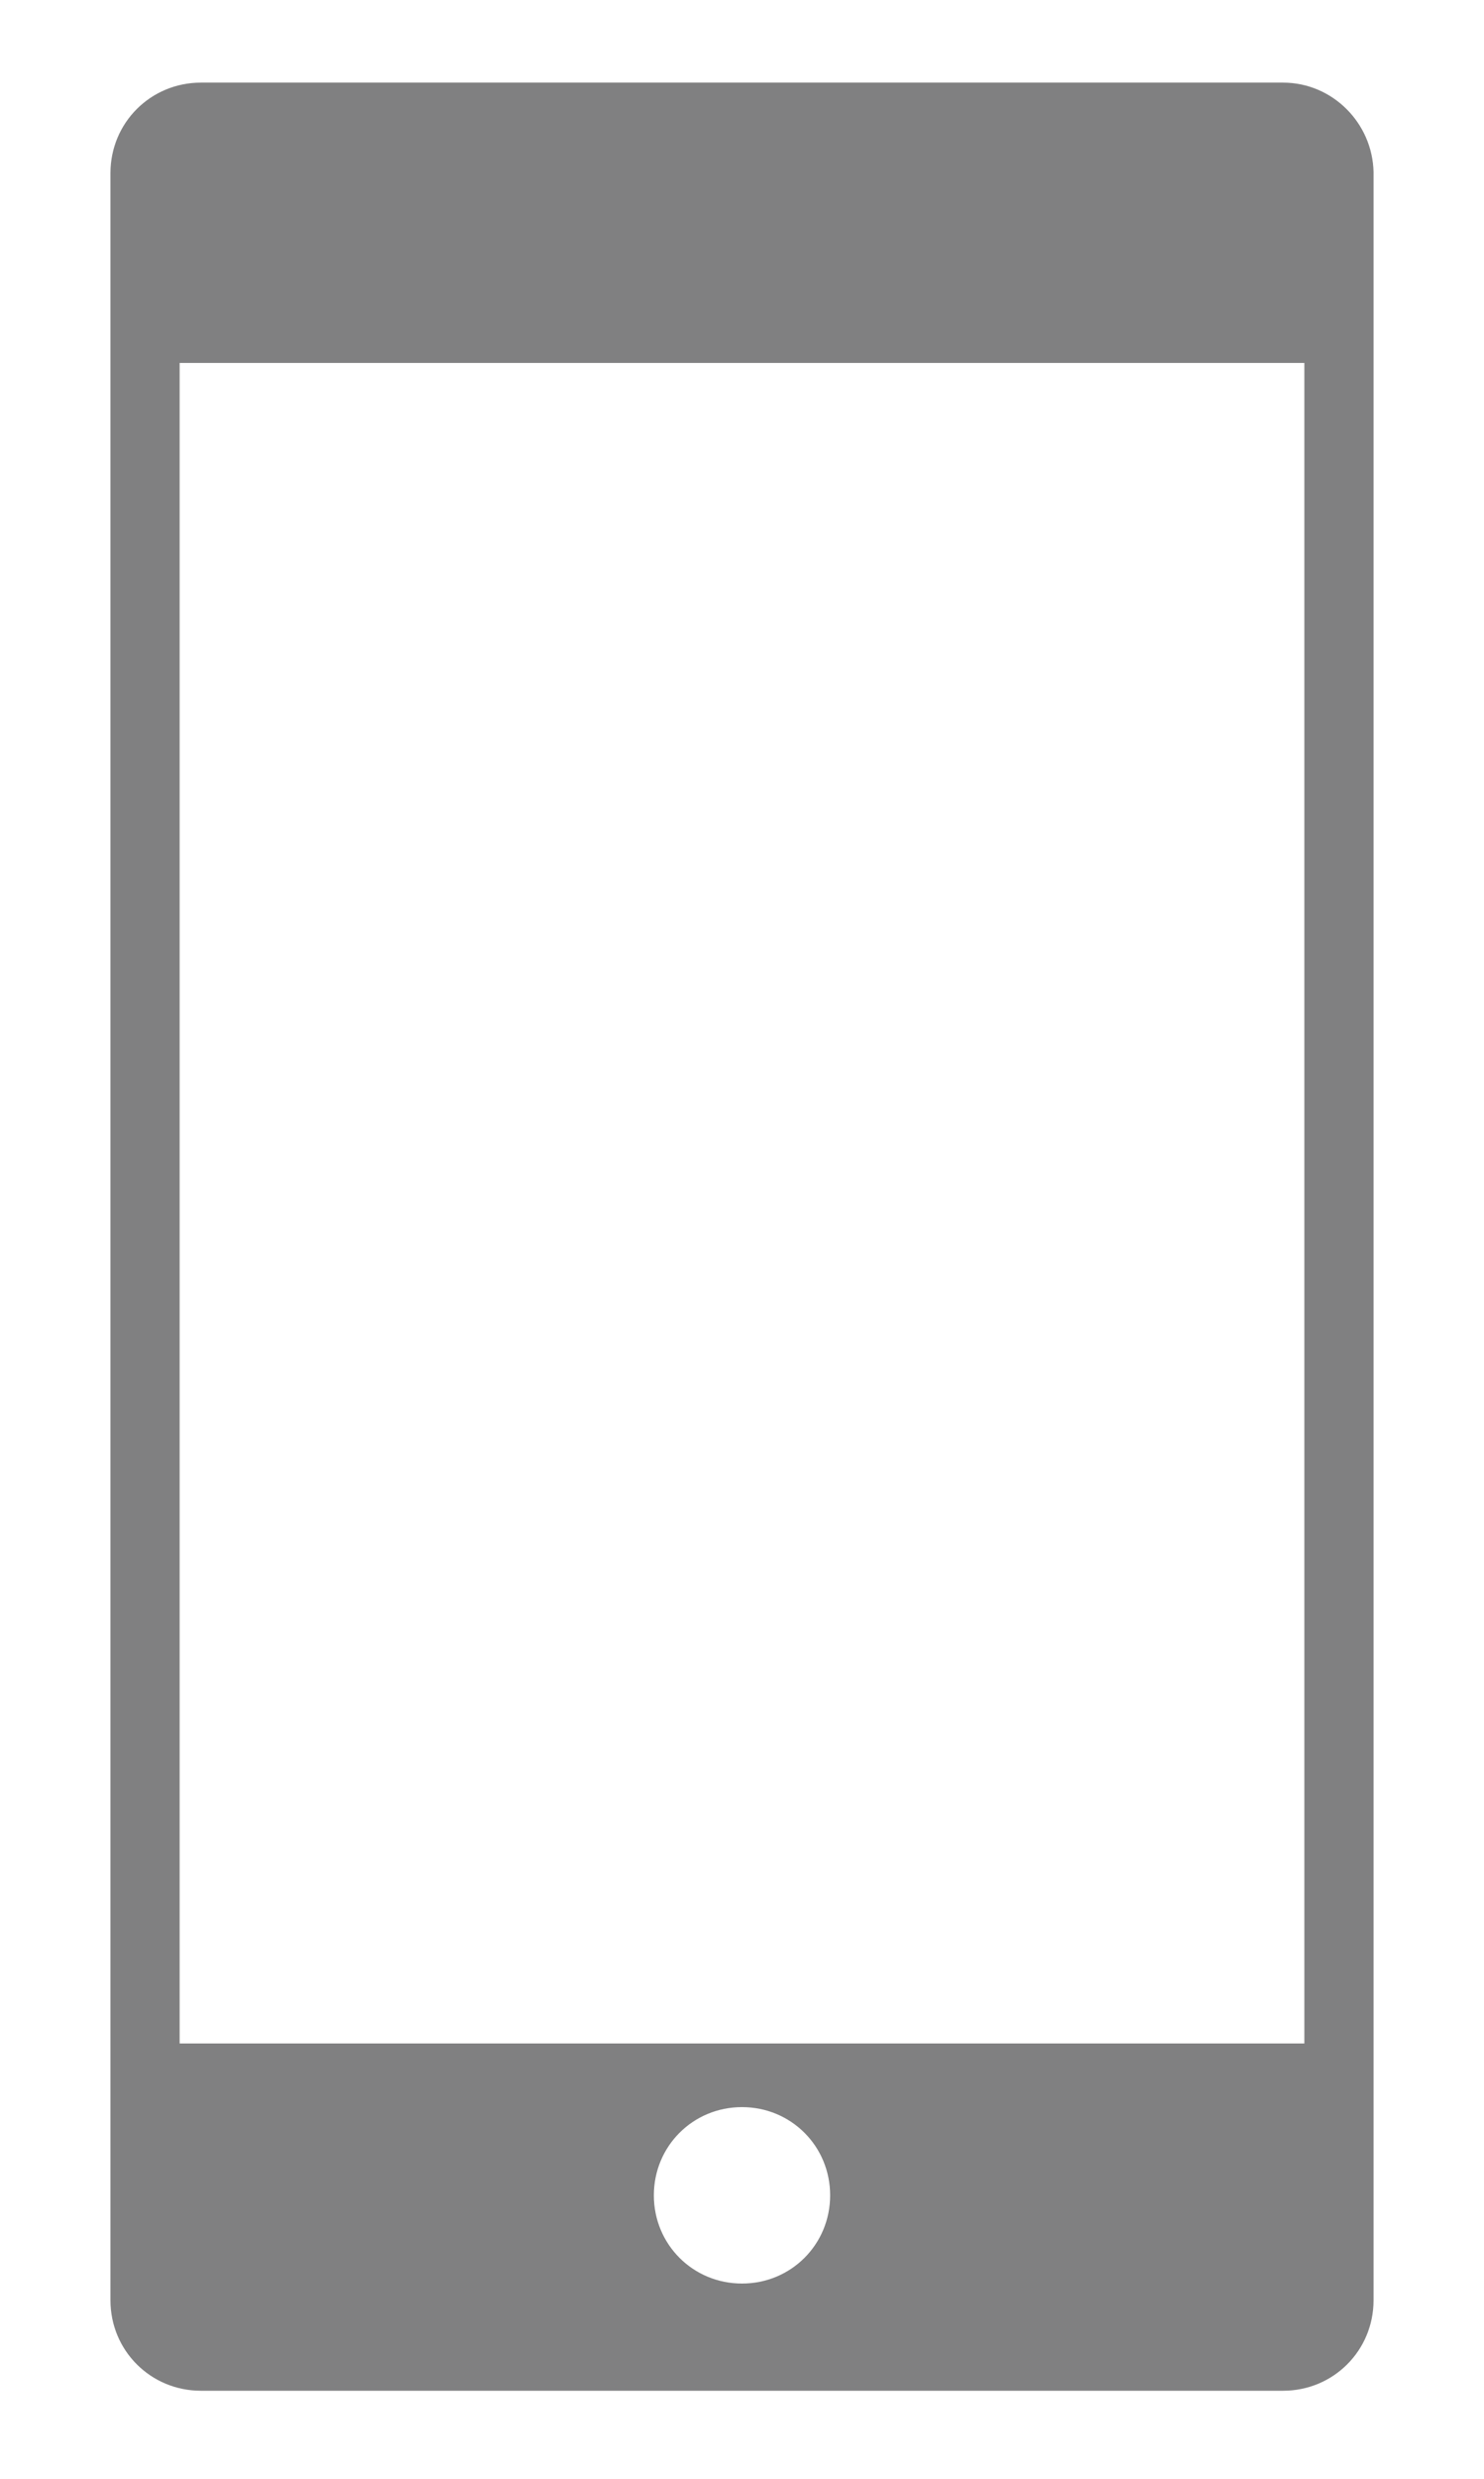<?xml version="1.0" encoding="utf-8"?>
<!-- Generator: Adobe Illustrator 18.1.1, SVG Export Plug-In . SVG Version: 6.00 Build 0)  -->
<svg version="1.1" id="Layer_1" xmlns="http://www.w3.org/2000/svg" xmlns:xlink="http://www.w3.org/1999/xlink" x="0px" y="0px"
	 viewBox="50 191.6 133 222" enable-background="new 50 191.6 133 222" xml:space="preserve">
<g display="none">
	<g id="Icons_13_" display="inline">
		<g>
			<path fill="#808081" d="M68.1,312.6H0.6c-4.6,0-8.2,3.7-8.2,8.2c0,4.6,3.7,8.2,8.2,8.2h67.5c4.6,0,8.2-3.7,8.2-8.2
				C76.4,316.3,72.7,312.6,68.1,312.6z"/>
			<path fill="#808081" d="M76.4,279.7h-51c-4.6,0-8.2,3.7-8.2,8.2c0,4.6,3.7,8.2,8.2,8.2h51c4.6,0,8.2-3.7,8.2-8.2
				C84.6,283.4,80.9,279.7,76.4,279.7z"/>
			<path fill="#808081" d="M84.6,246.7H50.1c-4.6,0-8.2,3.7-8.2,8.2c0,4.6,3.7,8.2,8.2,8.2h34.5c4.6,0,8.2-3.7,8.2-8.2
				C92.9,250.4,89.2,246.7,84.6,246.7z"/>
			<path fill="#808081" d="M181.2,321c-17.7,0-32.1,14.4-32.1,32.1c0,17.7,14.4,32.1,32.1,32.1c17.7,0,32.1-14.4,32.1-32.1
				C213.3,335.4,198.9,321,181.2,321z M181.2,368.7c-8.6,0-15.6-7-15.6-15.6c0-8.6,7-15.6,15.6-15.6c8.6,0,15.6,7,15.6,15.6
				C196.8,361.7,189.8,368.7,181.2,368.7z"/>
			<path fill="#808081" d="M215.1,288l-5.2,0c-2.3,0-4.4-1.5-5.2-3.6L184.4,228c-0.8-2.2-2.9-3.6-5.2-3.6h-56.9
				c-2.6,0-4.9,1.9-5.4,4.5L94.3,344.9c-0.3,1.6,0.1,3.3,1.2,4.6c1,1.3,2.6,2,4.3,2h37.2c0.9-23.8,20.4-42.9,44.3-42.9
				s43.4,19.1,44.3,42.9h5.6c3.1,0,5.5-2.5,5.5-5.5v-36.2C236.6,297.8,227,288.1,215.1,288z M184.8,270.8c-0.6,0.8-1.5,1.3-2.6,1.3
				H125c-0.9,0-1.8-0.4-2.4-1.1c-0.6-0.7-0.9-1.7-0.7-2.6l4.8-28.7c0.3-1.5,1.6-2.7,3.1-2.7h44c1.4,0,2.7,0.9,3.1,2.3l8.4,28.7
				C185.6,269,185.4,270,184.8,270.8z"/>
		</g>
	</g>
</g>
<g display="none">
	<g display="inline">
		<path fill="#808081" d="M121.5,209.5c-32.6,0-59.2,26.5-59.2,59.1s26.5,59.2,59.2,59.2c32.6,0,59.1-26.5,59.1-59.2
			S154.1,209.5,121.5,209.5z M121.5,319.6c-28.1,0-51-22.9-51-51c0-28.1,22.9-51,51-51c28.1,0,51,22.9,51,51
			S149.6,319.6,121.5,319.6z"/>
		<path fill="#808081" d="M121.5,224.9c-2.2,0-4.1,1.8-4.1,4.1c0,2.2,1.8,4.1,4.1,4.1c19.6,0,35.6,16,35.6,35.6
			c0,2.2,1.8,4.1,4.1,4.1s4.1-1.8,4.1-4.1C165.2,244.5,145.6,224.9,121.5,224.9z"/>
		<path fill="#808081" d="M196.5,268.6c0-41.4-33.7-75-75-75s-75,33.7-75,75c0,24.2,11.6,46.6,31.1,60.7l-23.9,61.2
			c-0.5,1.3-0.3,2.7,0.5,3.9c0.8,1.1,2.2,1.8,3.5,1.7l27.1-1.5l19,19.5c0.8,0.8,1.8,1.2,2.9,1.2c0.3,0,0.5,0,0.8-0.1
			c1.4-0.3,2.5-1.2,3-2.5l11.1-28.3l11.1,28.3c0.5,1.3,1.6,2.2,3,2.5c0.3,0.1,0.5,0.1,0.8,0.1c1.1,0,2.1-0.4,2.9-1.2l19-19.5
			l27.1,1.5c0.1,0,0.2,0,0.3,0c2.2,0,4.1-1.8,4.1-4.1c0-0.8-0.2-1.5-0.6-2.2l-23.6-60.5C185,315.2,196.5,292.8,196.5,268.6z
			 M105.2,403.9l-15.8-16.3c-0.8-0.8-1.8-1.2-2.9-1.2c-0.1,0-0.2,0-0.2,0l-22.7,1.2l21-53.8c0.1,0,0.2,0.1,0.2,0.1
			c0.9,0.5,1.9,1,2.8,1.4c0.7,0.4,1.5,0.8,2.2,1.2c0.3,0.2,0.7,0.3,1,0.4c6.3,2.8,12.9,4.8,19.7,5.8c0,0,0.1,0,0.1,0
			c1.5,0.2,3,0.4,4.5,0.5c0.4,0,0.8,0.1,1.2,0.1c1.2,0.1,2.4,0.1,3.6,0.1c0.6,0,1.1,0.1,1.7,0.1c0.2,0,0.3,0,0.5,0
			c2.1,0,4.2-0.1,6.3-0.3c0.2,0,0.3,0,0.5,0c0,0,0.1,0,0.1,0l-11.1,28.5c0,0,0,0,0,0L105.2,403.9z M156.8,386.4
			c-1.2,0-2.3,0.4-3.1,1.2l-15.8,16.3l-12-30.7l12.3-31.5c1.4-0.3,2.7-0.7,4.1-1.1c0.3-0.1,0.6-0.2,1-0.3c2.1-0.6,4.1-1.4,6.1-2.2
			c0.6-0.2,1.1-0.5,1.7-0.7c1.5-0.6,3-1.3,4.4-2.1c0.6-0.3,1.2-0.6,1.8-1c0.4-0.2,0.8-0.4,1.2-0.7l21,53.8L156.8,386.4z
			 M158.3,324.5c-7.3,4.8-15.3,8.1-23.9,9.8c-6.6,1.3-13.2,1.6-19.7,0.9c-10.7-1.1-20.9-4.7-30-10.7c-18.9-12.4-30.1-33.3-30.1-55.9
			c0-36.9,30-66.9,66.9-66.9s66.9,30,66.9,66.9C188.4,291.1,177.1,312,158.3,324.5z"/>
	</g>
</g>
<g display="none">
	<path display="inline" fill="#808081" d="M209.1,248L185,227l-24.1-21l-24.1,21l-24.1,21h26.4c-8.9,54.6-59.3,97-116.7,88
		c-2.5-0.4-3.5,3-1.1,3.9c71.4,24.8,153.6-16,165.5-91.8L209.1,248L209.1,248z"/>
	<path display="inline" fill="#808081" d="M155.6,318.5c-7.4,6.9-15.7,12.8-24.7,17.8v67.8h24.7V318.5z"/>
	<path display="inline" fill="#808081" d="M93.9,404.1h24.7v-61.7c-7.8,3.3-16.1,6-24.7,7.8V404.1z"/>
	<path display="inline" fill="#808081" d="M168,404.1h24.7V254.2H192c-3.9,19.1-12.3,36.4-24.1,51.1V404.1z"/>
	<path display="inline" fill="#808081" d="M44.6,351.9c-8.4-1.2-16.6-3.2-24.7-6v58.2h24.7V351.9z"/>
	<path display="inline" fill="#808081" d="M56.9,404.1h24.7v-51.8c-5.6,0.7-11.3,1-17.1,1c-2.5,0-5-0.1-7.5-0.2V404.1z"/>
</g>
<g display="none">
	<g display="inline">
		<path fill="#42CBFD" d="M115.7,325.2c-18.3,0-33.2-14.9-33.2-33.2v-16.2c0-18.3,14.9-33.2,33.2-33.2c18.3,0,33.2,14.9,33.2,33.2
			V292C148.9,310.3,134,325.2,115.7,325.2z M115.7,252.2c-15.4,0-23.6,8.2-23.6,23.6V292c0,15.4,8.2,23.6,23.6,23.6
			c15.4,0,23.6-8.2,23.6-23.6v-16.2C139.3,260.4,131.1,252.2,115.7,252.2z"/>
		<path fill="#42CBFD" d="M162.3,362H68.7c-7.8,0-11.9-4.1-11.9-11.9v-14.6c0-4.6,2.3-10.8,13.4-14l13.4-3.7c1.4-0.4,2.8,2.6,3.2,4
			s-0.4,5-1.8,5.4L71.6,331c-3,1-5.2,3-5.2,4.6v12.4c0,2.4,1.8,4.1,4.5,4.5h89.3c1.5,0,4.3-2.8,4.5-4.5v-12.4
			c-0.5-2.6-1.9-3.7-5.2-4.6l-12.7-3.5c-1.4-0.4-2.2-4-1.8-5.4c0.4-1.4,1.8-4.4,3.2-4l12.7,3.6c11.1,3.2,13.4,9.4,13.4,14v14.6
			C174.2,357.9,170.1,362,162.3,362z"/>
	</g>
</g>
<g display="none">
	<g display="inline">
		<path fill="#808081" d="M223.2,229.4L80,199.1c-6.1-1.3-12.1,2.6-13.3,8.7L64,225.3l165.2,35l2.7-17.5
			C233.2,236.7,229.3,230.7,223.2,229.4z"/>
		<path fill="#808081" d="M163,263.9c-1.7-6-8-9.6-14-7.9l-27.2,7.5L57.7,250l-7,33.3l-44,12.2c-6,1.7-9.6,8-7.9,14L23.6,399
			c1.7,6,8,9.6,14,7.9l142.4-39.5c6-1.7,9.6-8,7.9-14l-4.3-15.4l16,3.4c6.1,1.3,12.1-2.6,13.3-8.7L223,285l-57.5-12.2L163,263.9z
			 M179.5,309.4l3.5-16.6c0.5-2.5,3-4.1,5.5-3.6l16.6,3.5c2.5,0.5,4.1,3,3.6,5.5l-3.5,16.6c-0.5,2.5-3,4.1-5.5,3.6l-16.6-3.5
			C180.5,314.3,178.9,311.9,179.5,309.4z M9.1,304.5l39.4-10.9l93-25.8l10-2.8c0.2,0,0.4-0.1,0.5-0.1c0.8,0,1.8,0.5,2,1.5l1.2,4.2
			l3.7,13.3L12.5,324.5L7.7,307C7.4,305.9,8,304.8,9.1,304.5z M178.9,355.8c0.2,0.7,0,1.2-0.2,1.6c-0.2,0.4-0.6,0.8-1.3,1
			L35.1,397.9c-0.2,0-0.4,0.1-0.5,0.1c-0.8,0-1.8-0.5-2-1.5L18,344.3l146.4-40.6l8.9,32.2L178.9,355.8z"/>
		<path fill="#808081" d="M58.1,359.4c-0.7-2.5-3.2-3.9-5.7-3.2l-16.6,4.6c-2.5,0.7-3.9,3.2-3.2,5.7l4.6,16.6
			c0.7,2.5,3.2,3.9,5.7,3.2l16.6-4.6c2.5-0.7,3.9-3.2,3.2-5.7L58.1,359.4z"/>
	</g>
</g>
<g display="none">
	<g display="inline">
		<path fill="#808081" d="M160.9,256.6c-6.2-6.2-16.3-6.2-22.5,0L68.1,327c-6.2,6.2-6.2,16.3,0,22.5c3.1,3.1,7.2,4.7,11.2,4.7
			c4.1,0,8.1-1.6,11.2-4.7l70.4-70.4C167.1,272.9,167.1,262.8,160.9,256.6z"/>
		<path fill="#808081" d="M79.1,283.6c4.2,0,8.3-1.7,11.3-4.7c3-3,4.6-7.1,4.6-11.2c0-4.2-1.7-8.3-4.6-11.2c-3-3-7.1-4.7-11.3-4.7
			c-4.2,0-8.3,1.7-11.2,4.7c-3,3-4.7,7.1-4.7,11.2c0,4.2,1.7,8.3,4.7,11.2C70.8,281.9,74.9,283.6,79.1,283.6z"/>
		<path fill="#808081" d="M149.9,322.6c-4.2,0-8.3,1.7-11.2,4.7c-3,3-4.7,7.1-4.7,11.2c0,4.2,1.7,8.3,4.7,11.2c3,3,7.1,4.7,11.2,4.7
			c4.2,0,8.3-1.7,11.2-4.7c3-3,4.7-7,4.7-11.2c0-4.2-1.7-8.3-4.7-11.2C158.2,324.3,154.1,322.6,149.9,322.6z"/>
	</g>
	<path display="inline" fill="#808081" d="M183.4,195.3H45.6c-11.9,0-21.6,9.7-21.6,21.5v172.4c0,11.9,9.7,21.5,21.6,21.5h137.9
		c11.9,0,21.5-9.7,21.5-21.5V216.9C205,205,195.3,195.3,183.4,195.3z M196.4,389.3c0,7.1-5.8,12.9-12.9,12.9H45.6
		c-7.1,0-12.9-5.8-12.9-12.9V216.9c0-7.1,5.8-12.9,12.9-12.9h137.9c7.1,0,12.9,5.8,12.9,12.9L196.4,389.3L196.4,389.3L196.4,389.3
		L196.4,389.3z"/>
</g>
<g display="none">
	<path display="inline" fill="#808081" d="M121.5,223.9l-30,17.3l-52.6-31.2l-35.6,60l18.9,11.2l-0.8,0.5v118.1h8.5L30,400l0.3-0.2
		h182.4l0.3,0.2l0.1-0.2h8.5V281.7L121.5,223.9z M121.5,237.4l82.7,47.8l-68.4,39.5l25-42.3L103,248.1L121.5,237.4z M61.5,264.1
		c6.7-11.4,21.4-15.1,32.7-8.4c11.4,6.7,15.1,21.4,8.4,32.8c-6.7,11.4-21.4,15.1-32.8,8.4C58.5,290.1,54.8,275.4,61.5,264.1z
		 M33,295.3l79.7,46L33,385.1L33,295.3L33,295.3z M51.5,388.2l70-38.5l70,38.5H51.5z M210,385.1l-79.7-43.8l79.7-46V385.1z
		 M71.4,288.6l0.9,0.6l-1.9,3.2l3.2,1.9l1.9-3.2l1,0.6c3.4,2,6.1,2.8,8.2,2.4c2.1-0.4,4-2.1,5.7-5.1c1.6-2.8,2.1-5,1.5-6.8
		c-0.6-1.8-2.7-3.8-6.1-6.1l-1-0.7l4.2-7.1l0.7,0.4c2.6,1.6,3.3,3.4,2.1,5.5l-0.3,0.5l4.6,2.7l0.4-0.6c1.6-2.8,2.1-5.1,1.4-6.9
		c-0.7-1.8-2.9-3.8-6.4-5.9l1.6-2.7l-3.2-1.9l-1.6,2.7c-3.7-2.2-6.6-3.2-8.6-3c-2,0.3-3.9,1.8-5.6,4.7c-1.8,3-2.3,5.4-1.6,7.3
		c0.7,1.9,3,4,6.7,6.2l-4.5,7.6l-0.7-0.4c-1.9-1.1-3-2.1-3.3-3c-0.3-0.8,0.1-2.1,1.2-3.9l0.3-0.5l-4.8-2.8l-0.6,1
		c-1.7,2.8-2.2,5.2-1.5,7.2C66,284.6,68,286.6,71.4,288.6z M78.8,266.8c1.3-2.2,3.4-2.5,6.2-0.8l0.7,0.4l-4.1,6.9
		c-0.4-0.3-0.7-0.4-0.7-0.5C78.2,271.1,77.5,269.1,78.8,266.8z M82.3,279.5c2.2,1.3,3.4,2.3,3.8,3.2c0.4,0.9,0.2,2-0.7,3.4
		c-1.6,2.6-3.9,3-6.9,1.2l-0.7-0.4L82.3,279.5z"/>
</g>
<g display="none">
	<path display="inline" fill="#808081" d="M198.1,398.5H44.9c-12.7,0-19.5-6.8-19.5-19.5v-23.8c0-7.5,3.8-17.6,21.8-22.9l21.8-6
		c2.3-0.6,4.7,4.3,5.3,6.6c0.6,2.3-0.7,8.2-3,8.9l-21.8,6c-4.9,1.6-8.4,5-8.4,7.4v20.2c0,4,3,6.8,7.3,7.3h146c2.4,0,7.1-4.6,7.3-7.3
		v-20.2c-0.8-4.3-3.2-6.1-8.5-7.5l-20.8-5.8c-2.3-0.6-3.6-6.6-3-8.9c0.6-2.3,3-7.2,5.3-6.6l20.8,5.8c18.1,5.2,21.9,15.3,21.9,22.9
		v23.8C217.5,391.8,210.8,398.5,198.1,398.5z"/>
	<path display="inline" fill="#808081" d="M54.3,275.3v-17.9c0-7.3,5.1-13.2,13.3-15.4c8.7-26,30-44.4,55-44.4
		c25,0,46.4,18.4,55.1,44.3c8.4,2.1,13.9,8.1,13.9,15.5v17.9c0,7.2-5,12.9-13,15.2c-5.9,20.2-19.4,36.3-36.9,43.4
		c-1.6,5.9-6.3,10.1-11.8,10.1h-14.6c-6.8,0-12.3-6.3-12.3-14.3c0-8,5.5-14.3,12.3-14.3h14.6c3,0,5.8,1.2,7.9,3.3
		c18.1-7.5,30.3-27.9,30.3-50.9c0-22.4-11.6-41.6-28.1-49.7c-3.8-1.8-13.9-4-13.9-4c-1.2-0.1-2.4-0.2-3.6-0.2
		c-25.1,0-45.5,24.2-45.5,53.9V283c0,2.4-0.8,4.6-2.4,6.2c-1.5,1.5-3.5,2.2-5.5,1.8C60.1,289.2,54.3,283,54.3,275.3z"/>
</g>
<g display="none">
	<path display="inline" fill="#808081" d="M111.3,260.2h19.2v21.6h12.7v-72.7c0-5-4.1-9.1-9.1-9.1H44.5c-5,0-9.1,4.1-9.1,9.1v184.4
		c0,5,4.1,9.1,9.1,9.1h32.2v-59h25v-49.4c0-5.4,3.9-9.8,9.6-11.6L111.3,260.2L111.3,260.2L111.3,260.2z M111.3,218.2h19.2v27.3
		h-19.2V218.2z M67.6,371.4H48.4v-27.3h19.2V371.4L67.6,371.4z M67.6,331.5H48.4v-27.3h19.2V331.5L67.6,331.5z M67.6,287.4H48.4
		v-27.3h19.2V287.4L67.6,287.4z M67.6,245.4H48.4v-27.3h19.2V245.4L67.6,245.4z M99.6,331.5H80.4v-27.3h19.2L99.6,331.5L99.6,331.5z
		 M99.6,287.4H80.4v-27.3h19.2L99.6,287.4L99.6,287.4z M99.6,245.4H80.4v-27.3h19.2L99.6,245.4L99.6,245.4z M194.2,289h-75.9
		c-4.2,0-7.7,2.3-7.7,5.1v103.4c0,2.8,3.4,5.1,7.7,5.1h27.3v-33.1h21.9v33.1h26.7c4.2,0,7.7-2.3,7.7-5.1V294.1
		C201.9,291.3,198.4,289,194.2,289z M137.8,385.1h-16.3v-15.3h16.3V385.1z M137.8,362.7h-16.3v-15.3h16.3V362.7z M137.8,338h-16.3
		v-15.3h16.3V338z M137.8,314.5h-16.3v-15.3h16.3V314.5z M165,362.7h-16.3v-15.3H165V362.7z M165,338h-16.3v-15.3H165V338z
		 M165,314.5h-16.3v-15.3H165V314.5z M191.2,385.4h-16.3v-15.3h16.3V385.4z M191.2,362.7h-16.3v-15.3h16.3V362.7z M191.2,338h-16.3
		v-15.3h16.3V338z M191.2,314.5h-16.3v-15.3h16.3V314.5z"/>
</g>
<g display="none">
	<path display="inline" fill="#808081" d="M212.3,222H22.7c-7.5,0-13.5,6.1-13.5,13.5V371c0,7.5,6.1,13.5,13.5,13.5h189.6
		c7.5,0,13.5-6.1,13.5-13.5V235.6C225.8,228.1,219.8,222,212.3,222z M86.1,317.2l31.4,21.4l31.3-21.5l53.9,53.9H32.3L86.1,317.2z
		 M22.7,361.4v-87.3l52,35.3L22.7,361.4z M160.1,309.2l52.2-35.9v88.1L160.1,309.2z M212.3,235.6v21.9l-0.3-0.4l-94.5,65.1
		l-94.8-64.4v-22.2L212.3,235.6L212.3,235.6z"/>
</g>
<g>
	<path fill="#808081" d="M165,199H68c-4.5,0-8.1,3.6-8.1,8.1v190.5c0,4.5,3.6,8.1,8.1,8.1H165c4.5,0,8.1-3.6,8.1-8.1V207
		C173,202.6,169.4,199,165,199z M108.6,388.2c0-4.4,3.5-7.9,7.9-7.9c4.4,0,7.9,3.5,7.9,7.9c0,4.4-3.5,7.9-7.9,7.9
		C112.1,396.1,108.6,392.6,108.6,388.2z M66.1,374.6V224.1h100.8v150.5H66.1z"/>
</g>
</svg>
